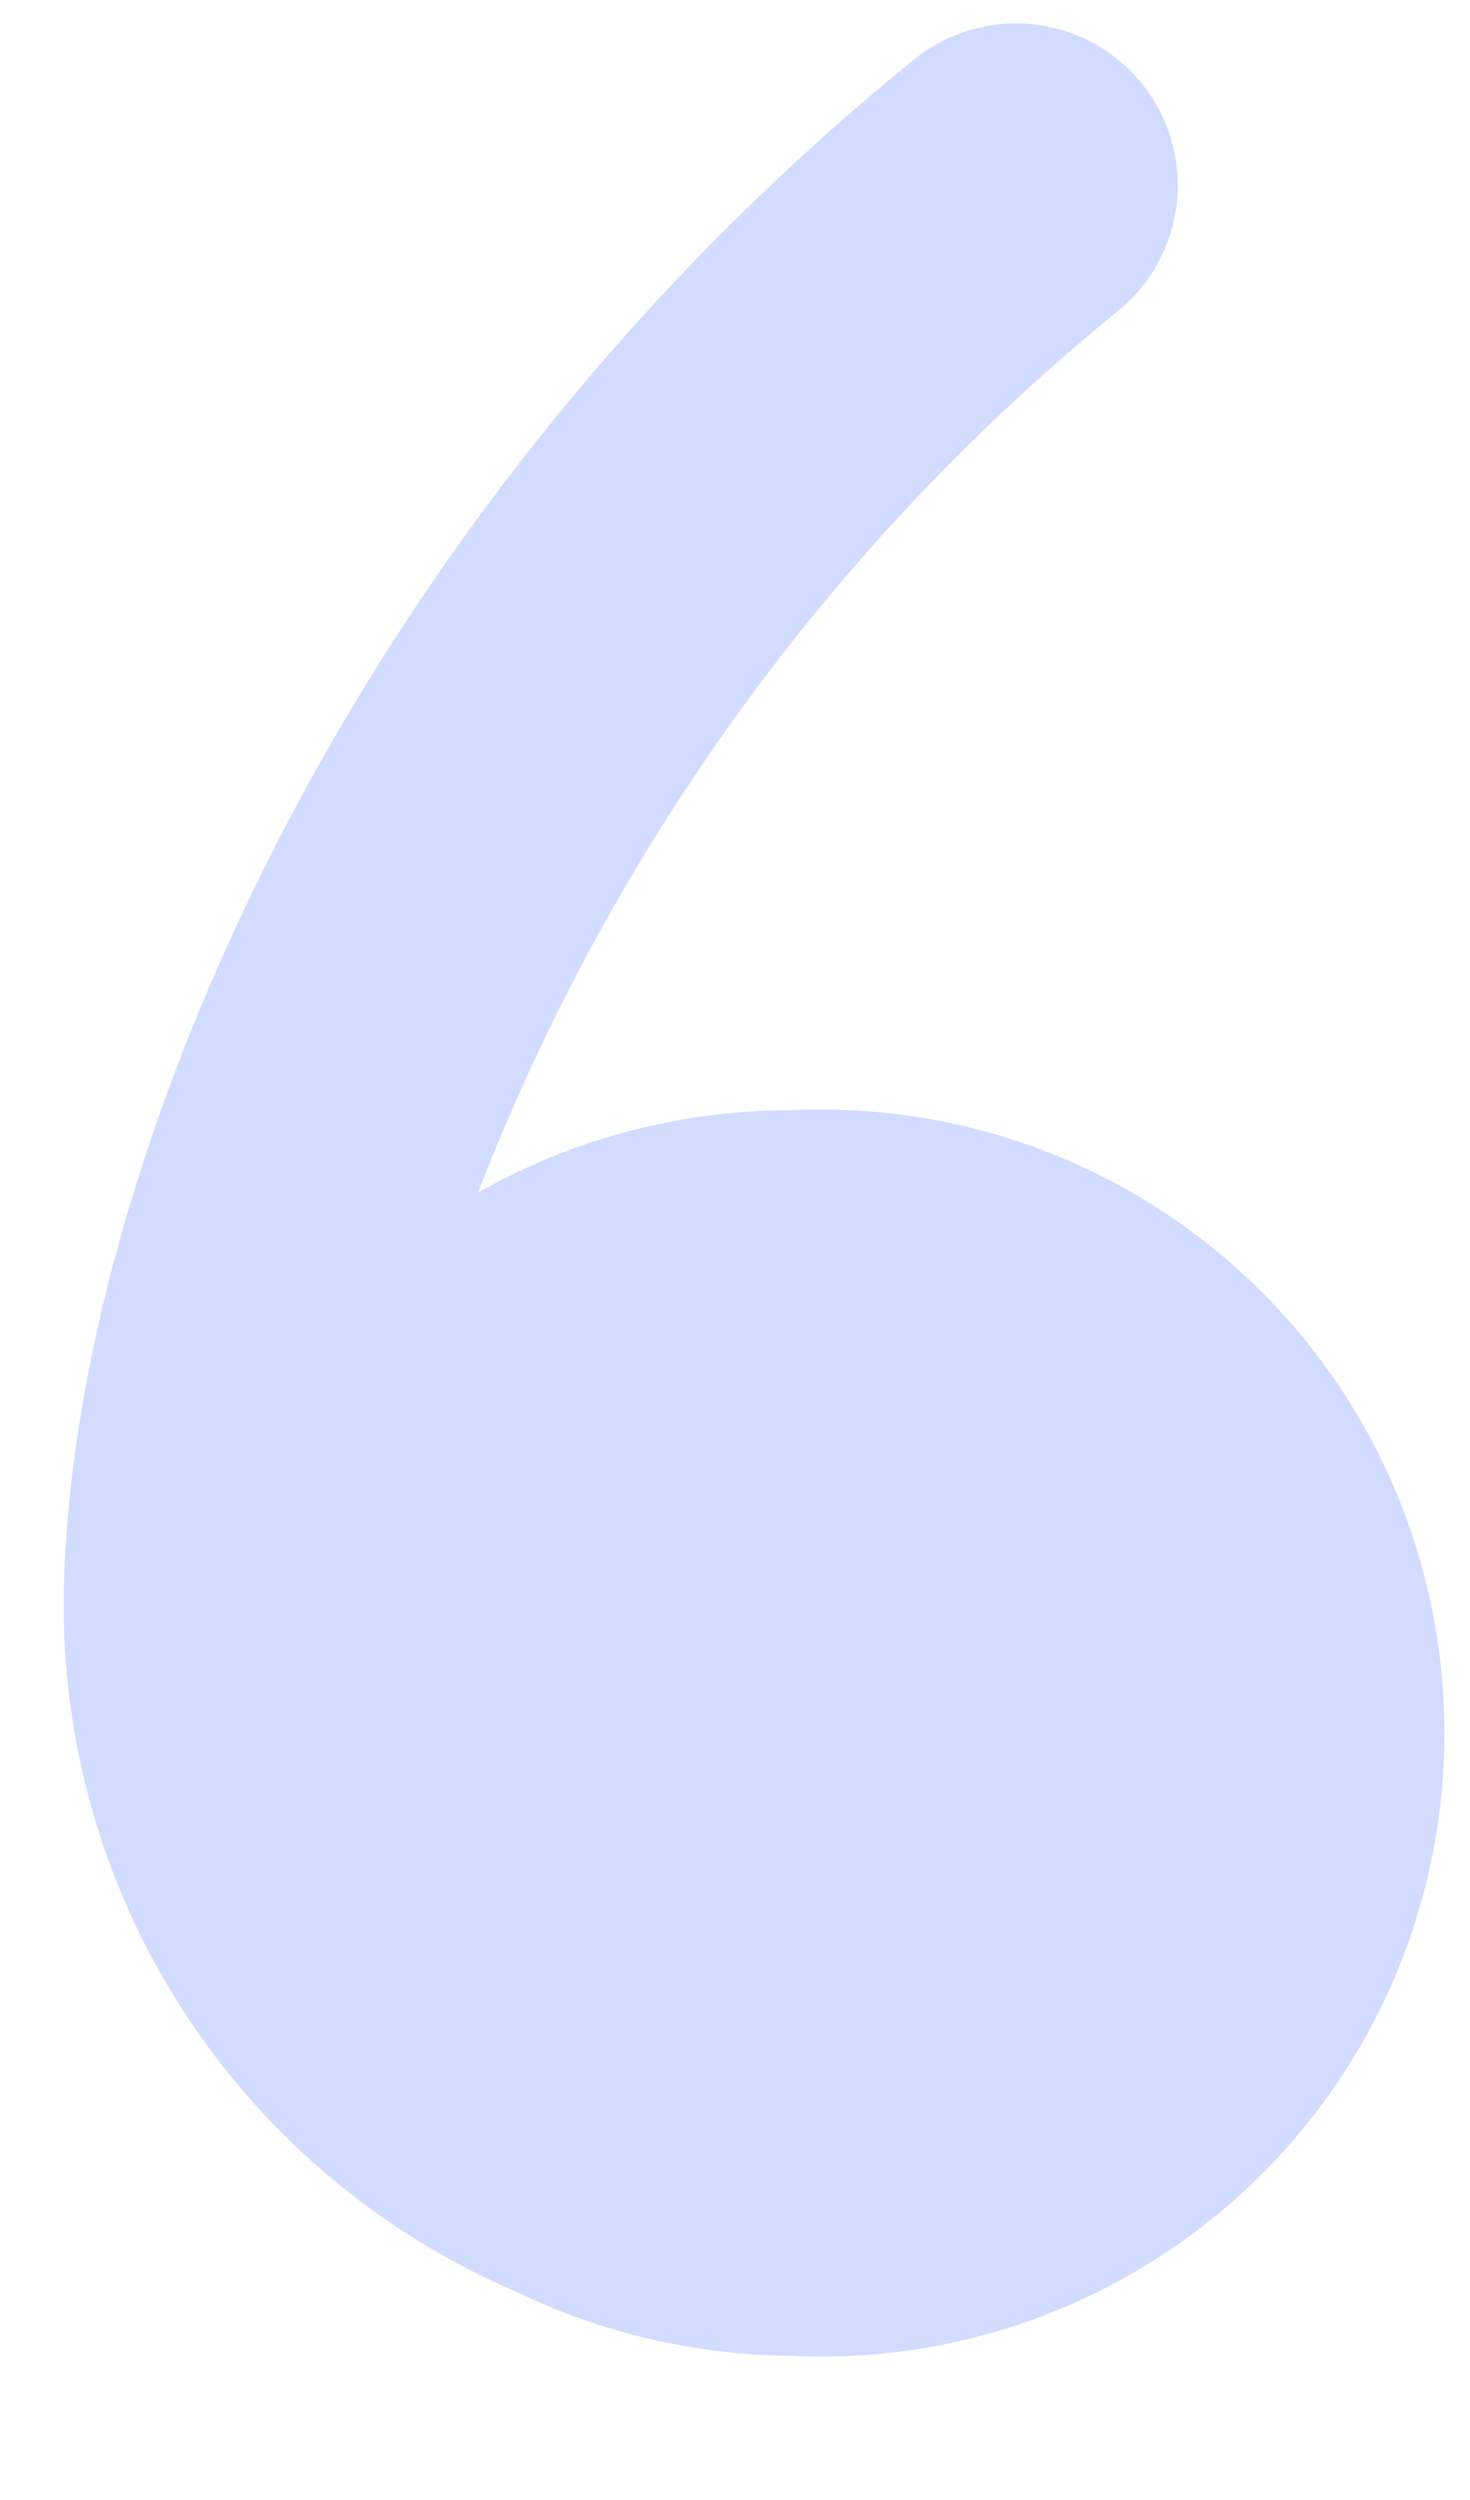 <svg width="10" height="17" viewBox="0 0 10 17" fill="none" xmlns="http://www.w3.org/2000/svg">
<path d="M5.362 7.55C4.622 7.552 3.895 7.745 3.252 8.11C4.158 5.764 5.66 3.696 7.611 2.11C7.723 2.018 7.815 1.905 7.883 1.777C7.951 1.65 7.993 1.51 8.007 1.366C8.021 1.222 8.006 1.077 7.964 0.939C7.922 0.8 7.853 0.672 7.761 0.56C7.669 0.448 7.556 0.356 7.428 0.288C7.301 0.22 7.161 0.178 7.017 0.164C6.873 0.15 6.728 0.165 6.59 0.207C6.452 0.249 6.323 0.318 6.211 0.41C2.212 3.66 0.433 8.16 0.433 10.95C0.44 11.936 0.733 12.9 1.278 13.722C1.824 14.544 2.596 15.19 3.502 15.58C4.088 15.864 4.73 16.014 5.381 16.02C5.955 16.048 6.528 15.959 7.066 15.759C7.604 15.558 8.095 15.251 8.511 14.855C8.927 14.459 9.258 13.983 9.484 13.455C9.71 12.927 9.826 12.359 9.826 11.785C9.826 11.211 9.71 10.643 9.484 10.115C9.258 9.587 8.927 9.111 8.511 8.715C8.095 8.319 7.604 8.011 7.066 7.811C6.528 7.611 5.955 7.522 5.381 7.55H5.362Z" fill="#D2DCFF"/>
</svg>
